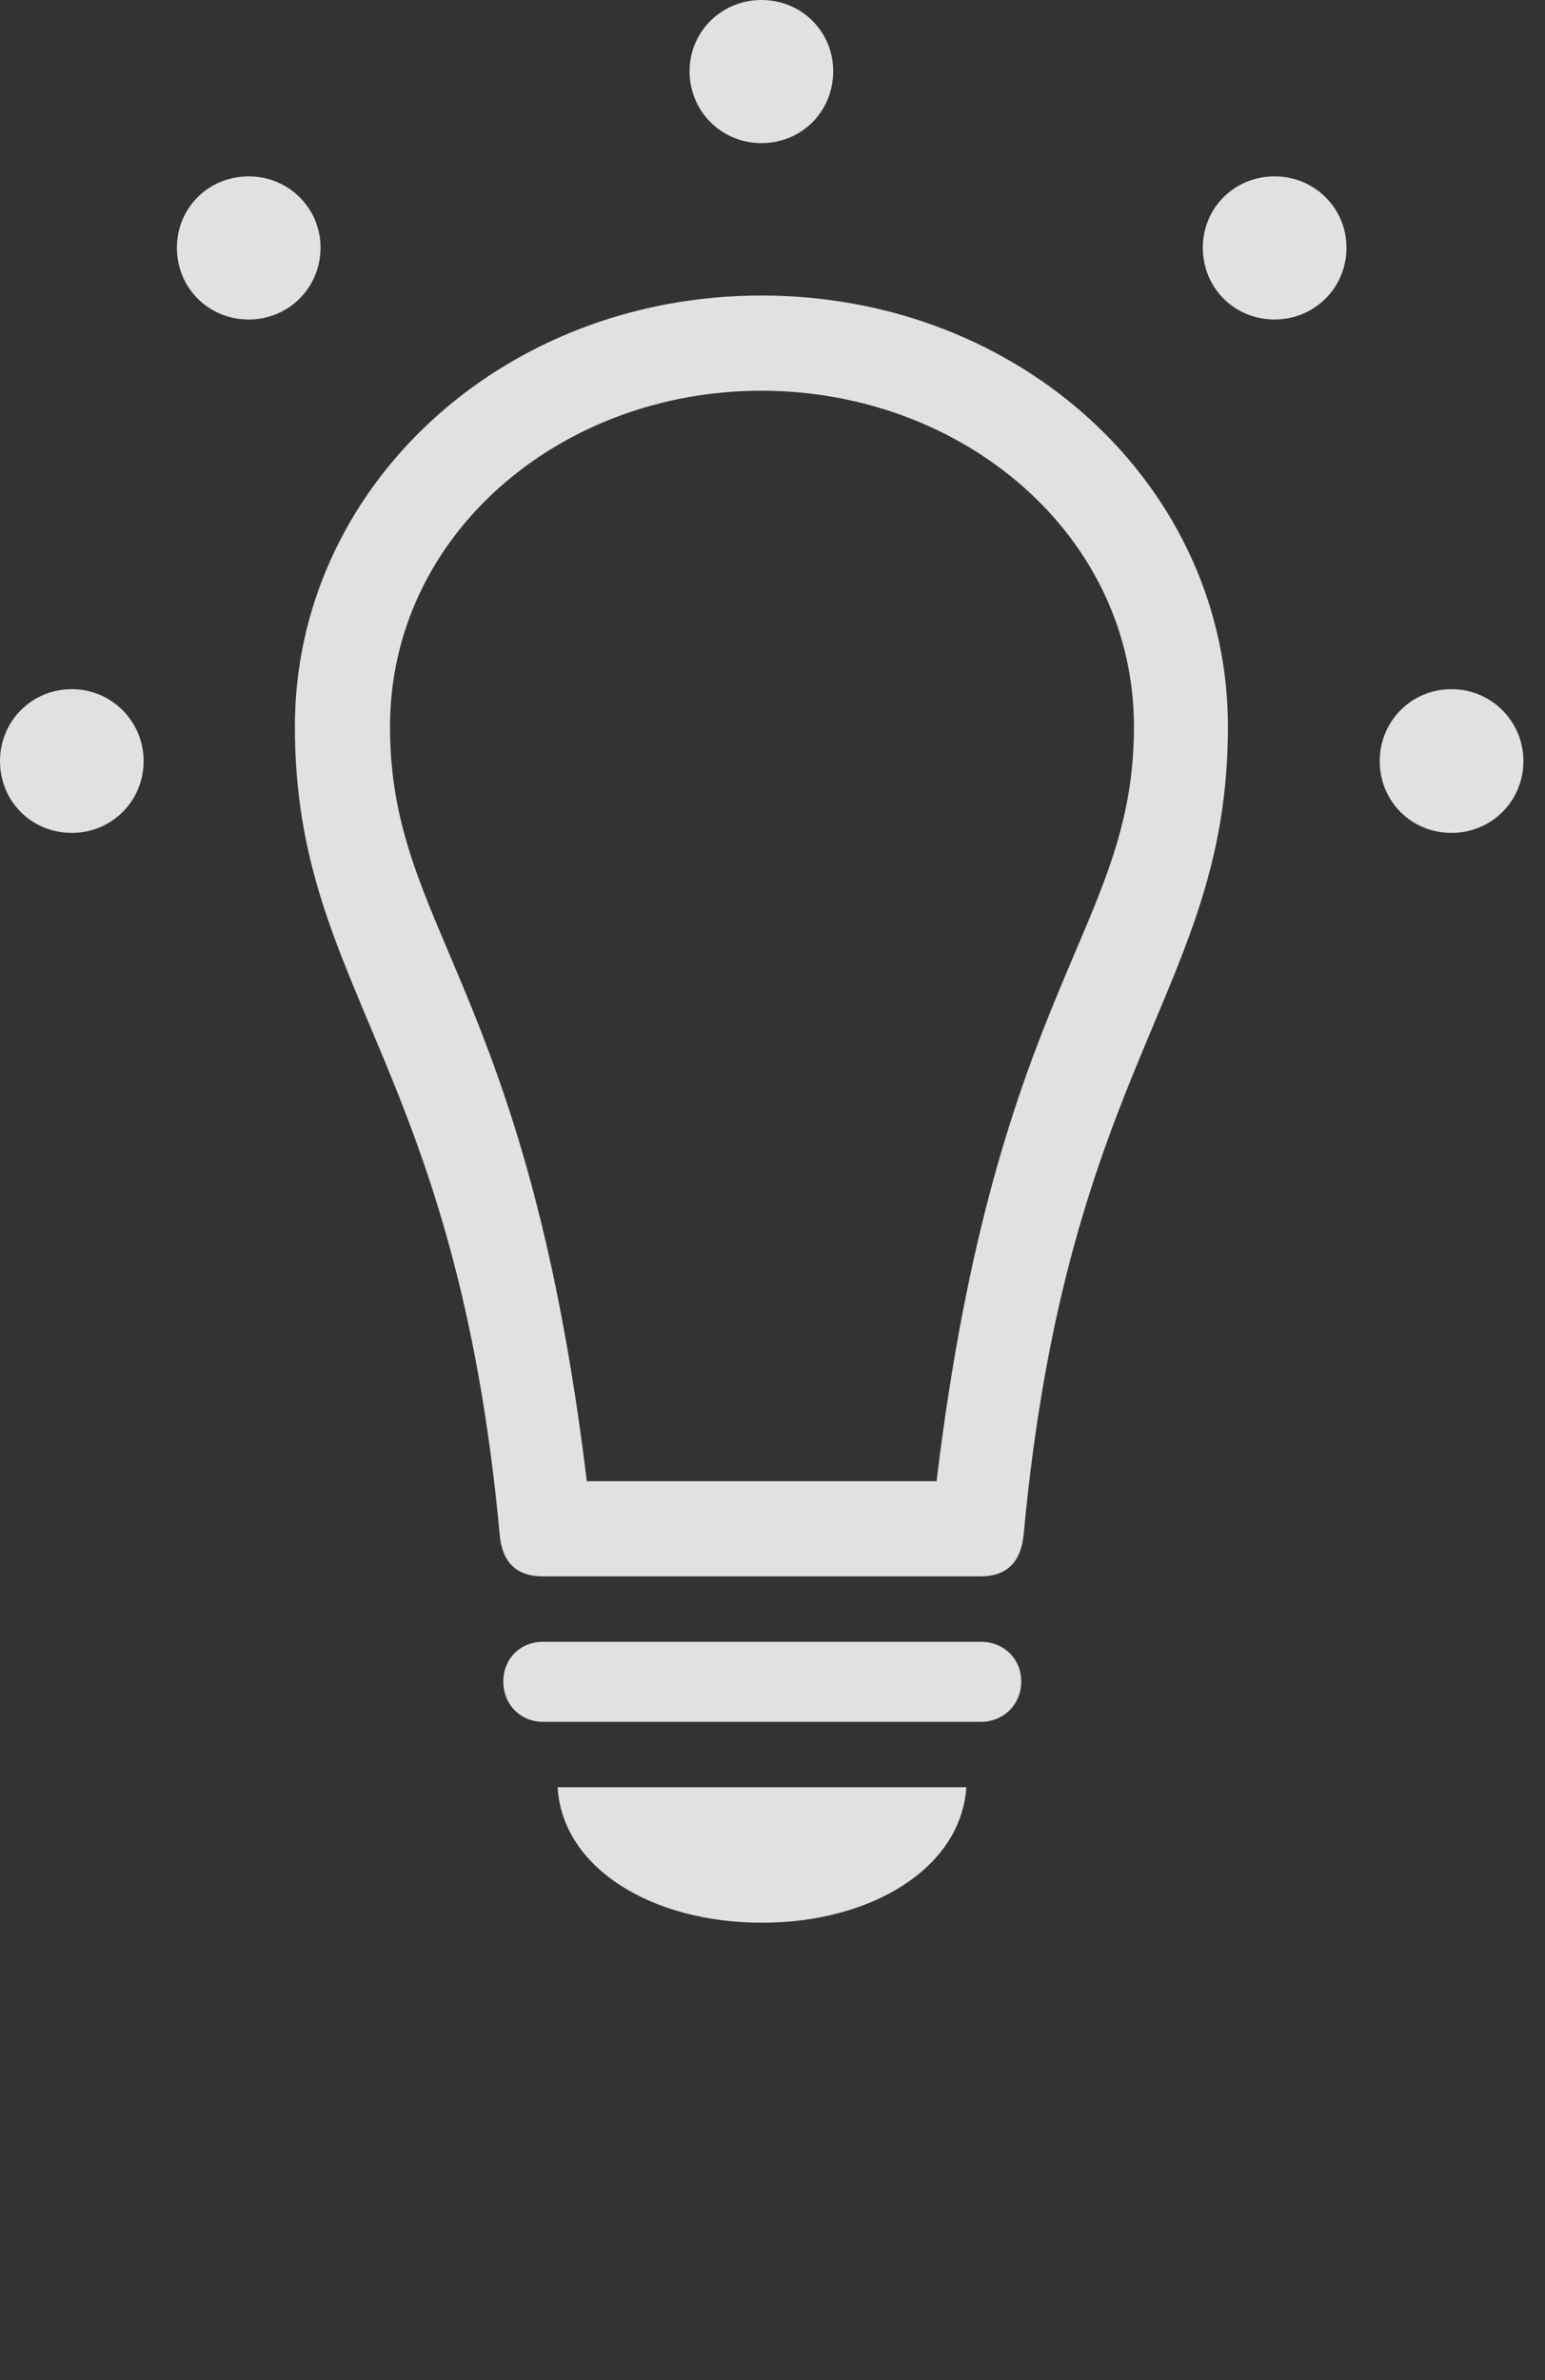 <?xml version="1.0" encoding="UTF-8"?>
<!--Generator: Apple Native CoreSVG 326-->
<!DOCTYPE svg
PUBLIC "-//W3C//DTD SVG 1.1//EN"
       "http://www.w3.org/Graphics/SVG/1.1/DTD/svg11.dtd">
<svg version="1.1" xmlns="http://www.w3.org/2000/svg" xmlns:xlink="http://www.w3.org/1999/xlink" viewBox="0 0 25.84 39.795">
 <rect x="0" y="0" width="25.84" height="39.795" fill="#333333" stroke="none"/>
 <g>
  <rect height="39.795" opacity="0" width="25.84" x="0" y="0"/>
  <path d="M1.201 13.926C1.865 13.926 2.402 13.398 2.402 12.725C2.402 12.06 1.865 11.523 1.201 11.523C0.527 11.523 0 12.06 0 12.725C0 13.398 0.527 13.926 1.201 13.926ZM4.16 5.342C4.824 5.342 5.361 4.814 5.361 4.141C5.361 3.477 4.824 2.949 4.16 2.949C3.486 2.949 2.959 3.477 2.959 4.141C2.959 4.814 3.486 5.342 4.16 5.342ZM12.734 2.393C13.408 2.393 13.935 1.865 13.935 1.191C13.935 0.527 13.408 0 12.734 0C12.07 0 11.533 0.527 11.533 1.191C11.533 1.865 12.07 2.393 12.734 2.393ZM21.318 5.342C21.982 5.342 22.52 4.814 22.52 4.141C22.52 3.477 21.982 2.949 21.318 2.949C20.645 2.949 20.117 3.477 20.117 4.141C20.117 4.814 20.645 5.342 21.318 5.342ZM24.277 13.926C24.941 13.926 25.479 13.398 25.479 12.725C25.479 12.06 24.941 11.523 24.277 11.523C23.604 11.523 23.076 12.06 23.076 12.725C23.076 13.398 23.604 13.926 24.277 13.926Z" fill="white" fill-opacity="0.85"/>
  <path d="M12.734 4.941C8.379 4.941 4.932 8.164 4.932 12.148C4.932 16.562 7.627 17.734 8.359 25.674C8.398 26.104 8.623 26.357 9.082 26.357L16.396 26.357C16.855 26.357 17.07 26.104 17.119 25.674C17.852 17.734 20.537 16.562 20.537 12.148C20.537 8.164 17.1 4.941 12.734 4.941ZM12.734 6.533C16.104 6.533 18.965 8.945 18.965 12.148C18.965 15.547 16.67 16.445 15.664 24.766L9.814 24.766C8.809 16.445 6.523 15.547 6.523 12.148C6.523 8.945 9.365 6.533 12.734 6.533ZM9.082 28.789L16.406 28.789C16.787 28.789 17.08 28.496 17.08 28.115C17.08 27.734 16.787 27.451 16.406 27.451L9.082 27.451C8.701 27.451 8.418 27.734 8.418 28.115C8.418 28.496 8.701 28.789 9.082 28.789ZM12.744 32.148C14.58 32.148 16.074 31.23 16.162 29.883L9.326 29.883C9.404 31.23 10.898 32.148 12.744 32.148Z" fill="white" fill-opacity="0.85"/>
 </g>
</svg>
